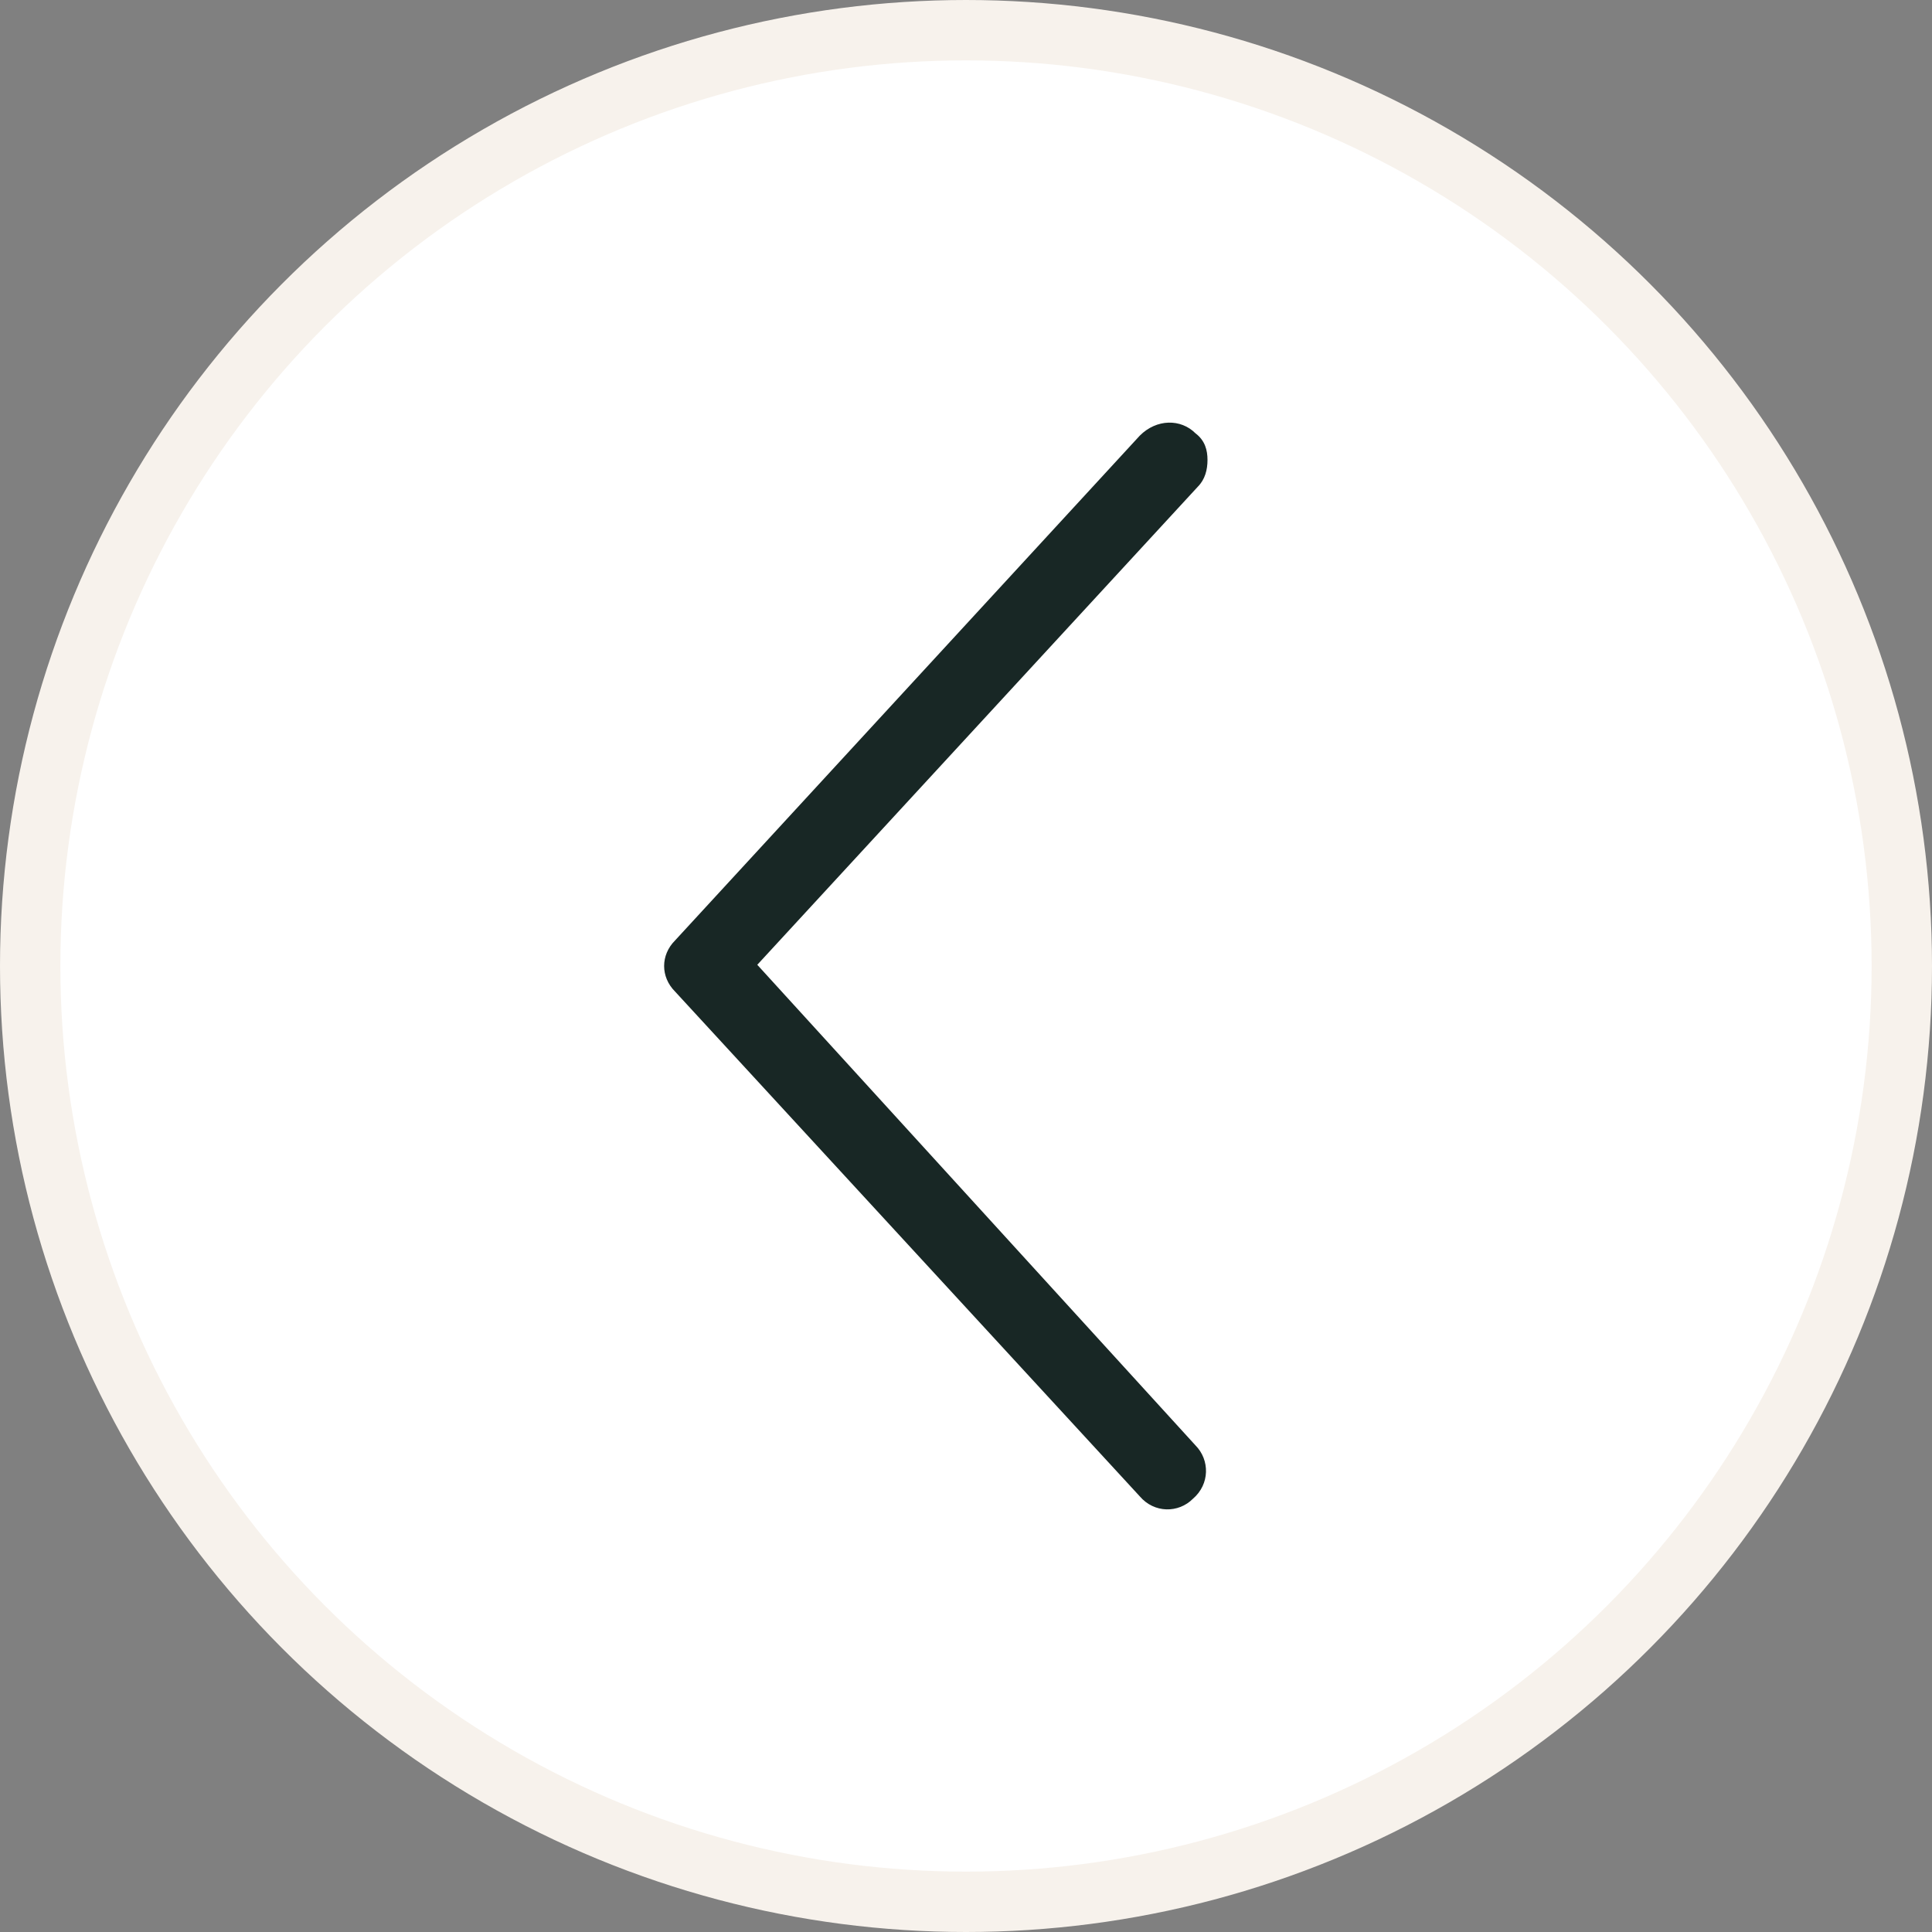 <svg width="32" height="32" viewBox="0 0 32 32" fill="none" xmlns="http://www.w3.org/2000/svg">
<rect x="0" y="0" width="32" height="32" fill="#808080" stroke="none"/>
<circle cx="16" cy="16" r="15.5" transform="rotate(-180 16 16)" fill="white" stroke="#F7F2EC"/>
<path d="M19.8 7.176C19.96 7.297 20 7.458 20 7.618C20 7.779 19.96 7.94 19.84 8.061L12.543 15.98L19.8 23.939C20.04 24.181 20.04 24.583 19.759 24.824C19.519 25.065 19.118 25.065 18.878 24.784L11.18 16.422C10.94 16.181 10.94 15.819 11.18 15.578L18.878 7.216C19.158 6.935 19.559 6.935 19.8 7.176Z" fill="#182725"/>
</svg>
